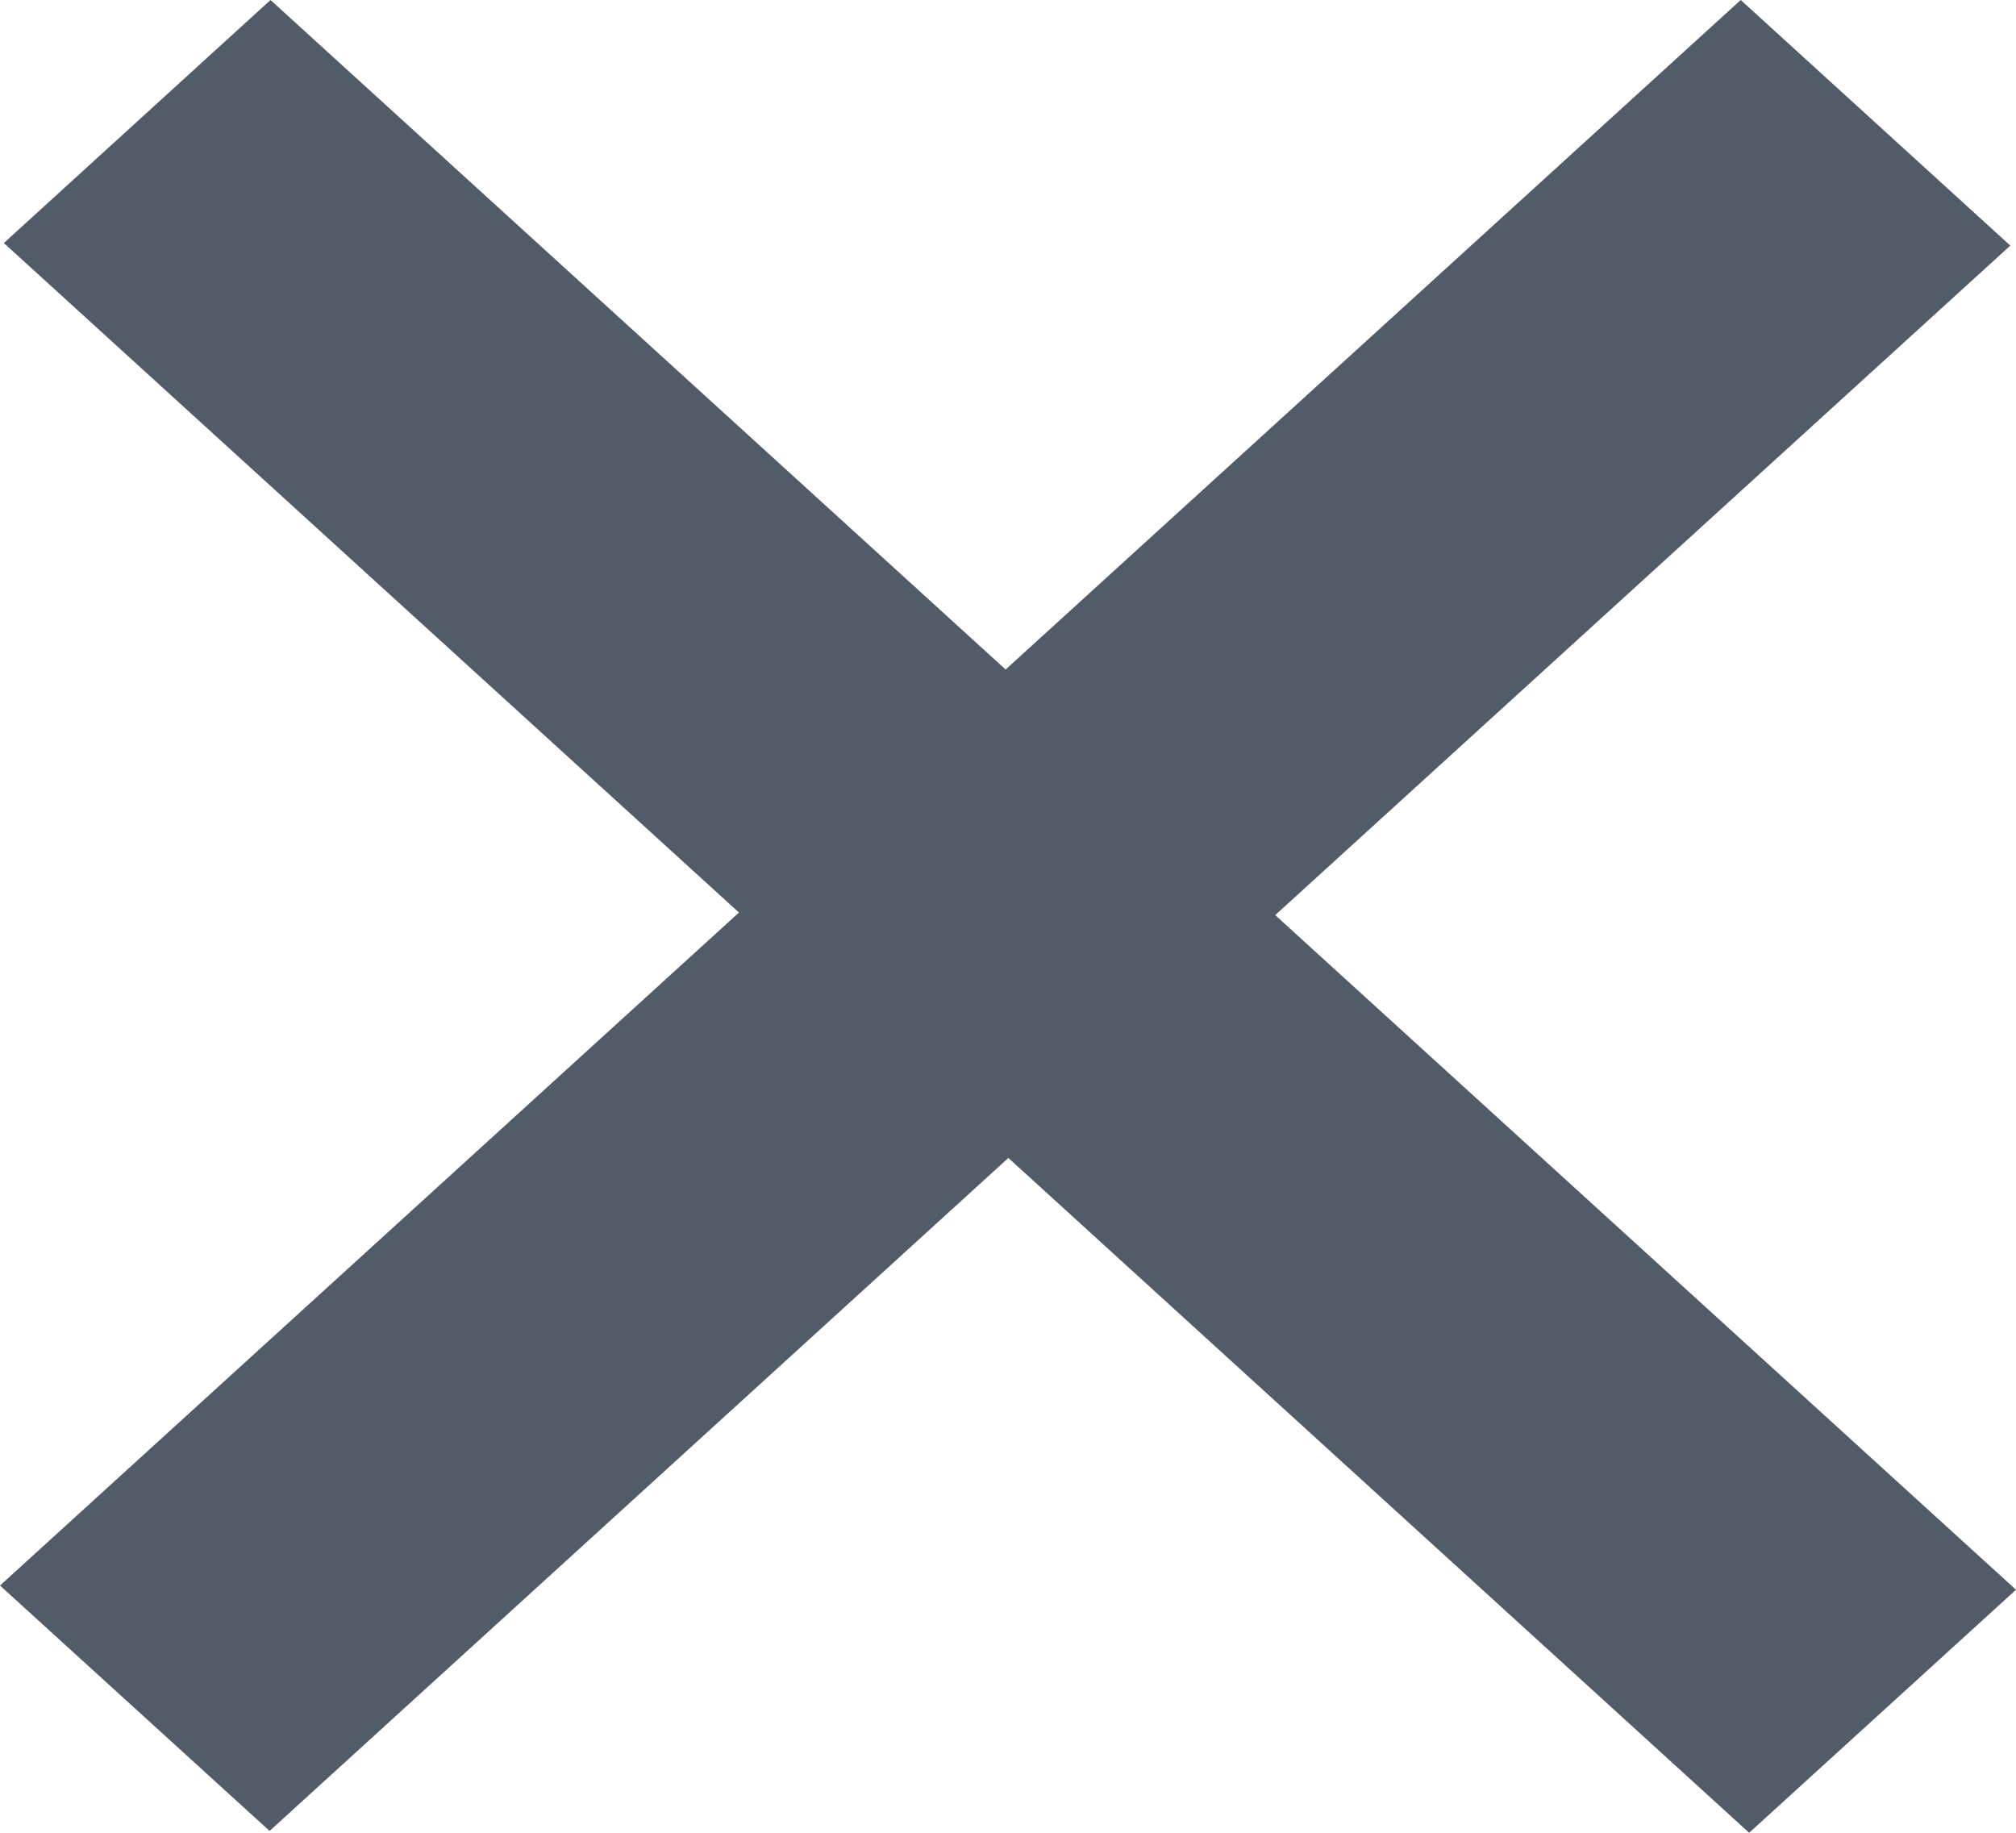 <svg width="11px" height="10px" viewBox="0 0 11 10" version="1.1" xmlns="http://www.w3.org/2000/svg" xmlns:xlink="http://www.w3.org/1999/xlink">
    <g id="Page-1" stroke="none" stroke-width="1" fill="none" fill-rule="evenodd">
        <g id="Автоматизация-3" transform="translate(-274, -249)" fill="#525C69">
            <polygon id="Path" points="280.958 253.993 285 257.674 283.544 259 279.502 255.318 275.471 258.99 274 257.651 278.032 253.979 274.021 250.326 275.476 249 279.487 252.653 283.498 249 284.969 250.34"></polygon>
        </g>
    </g>
</svg>